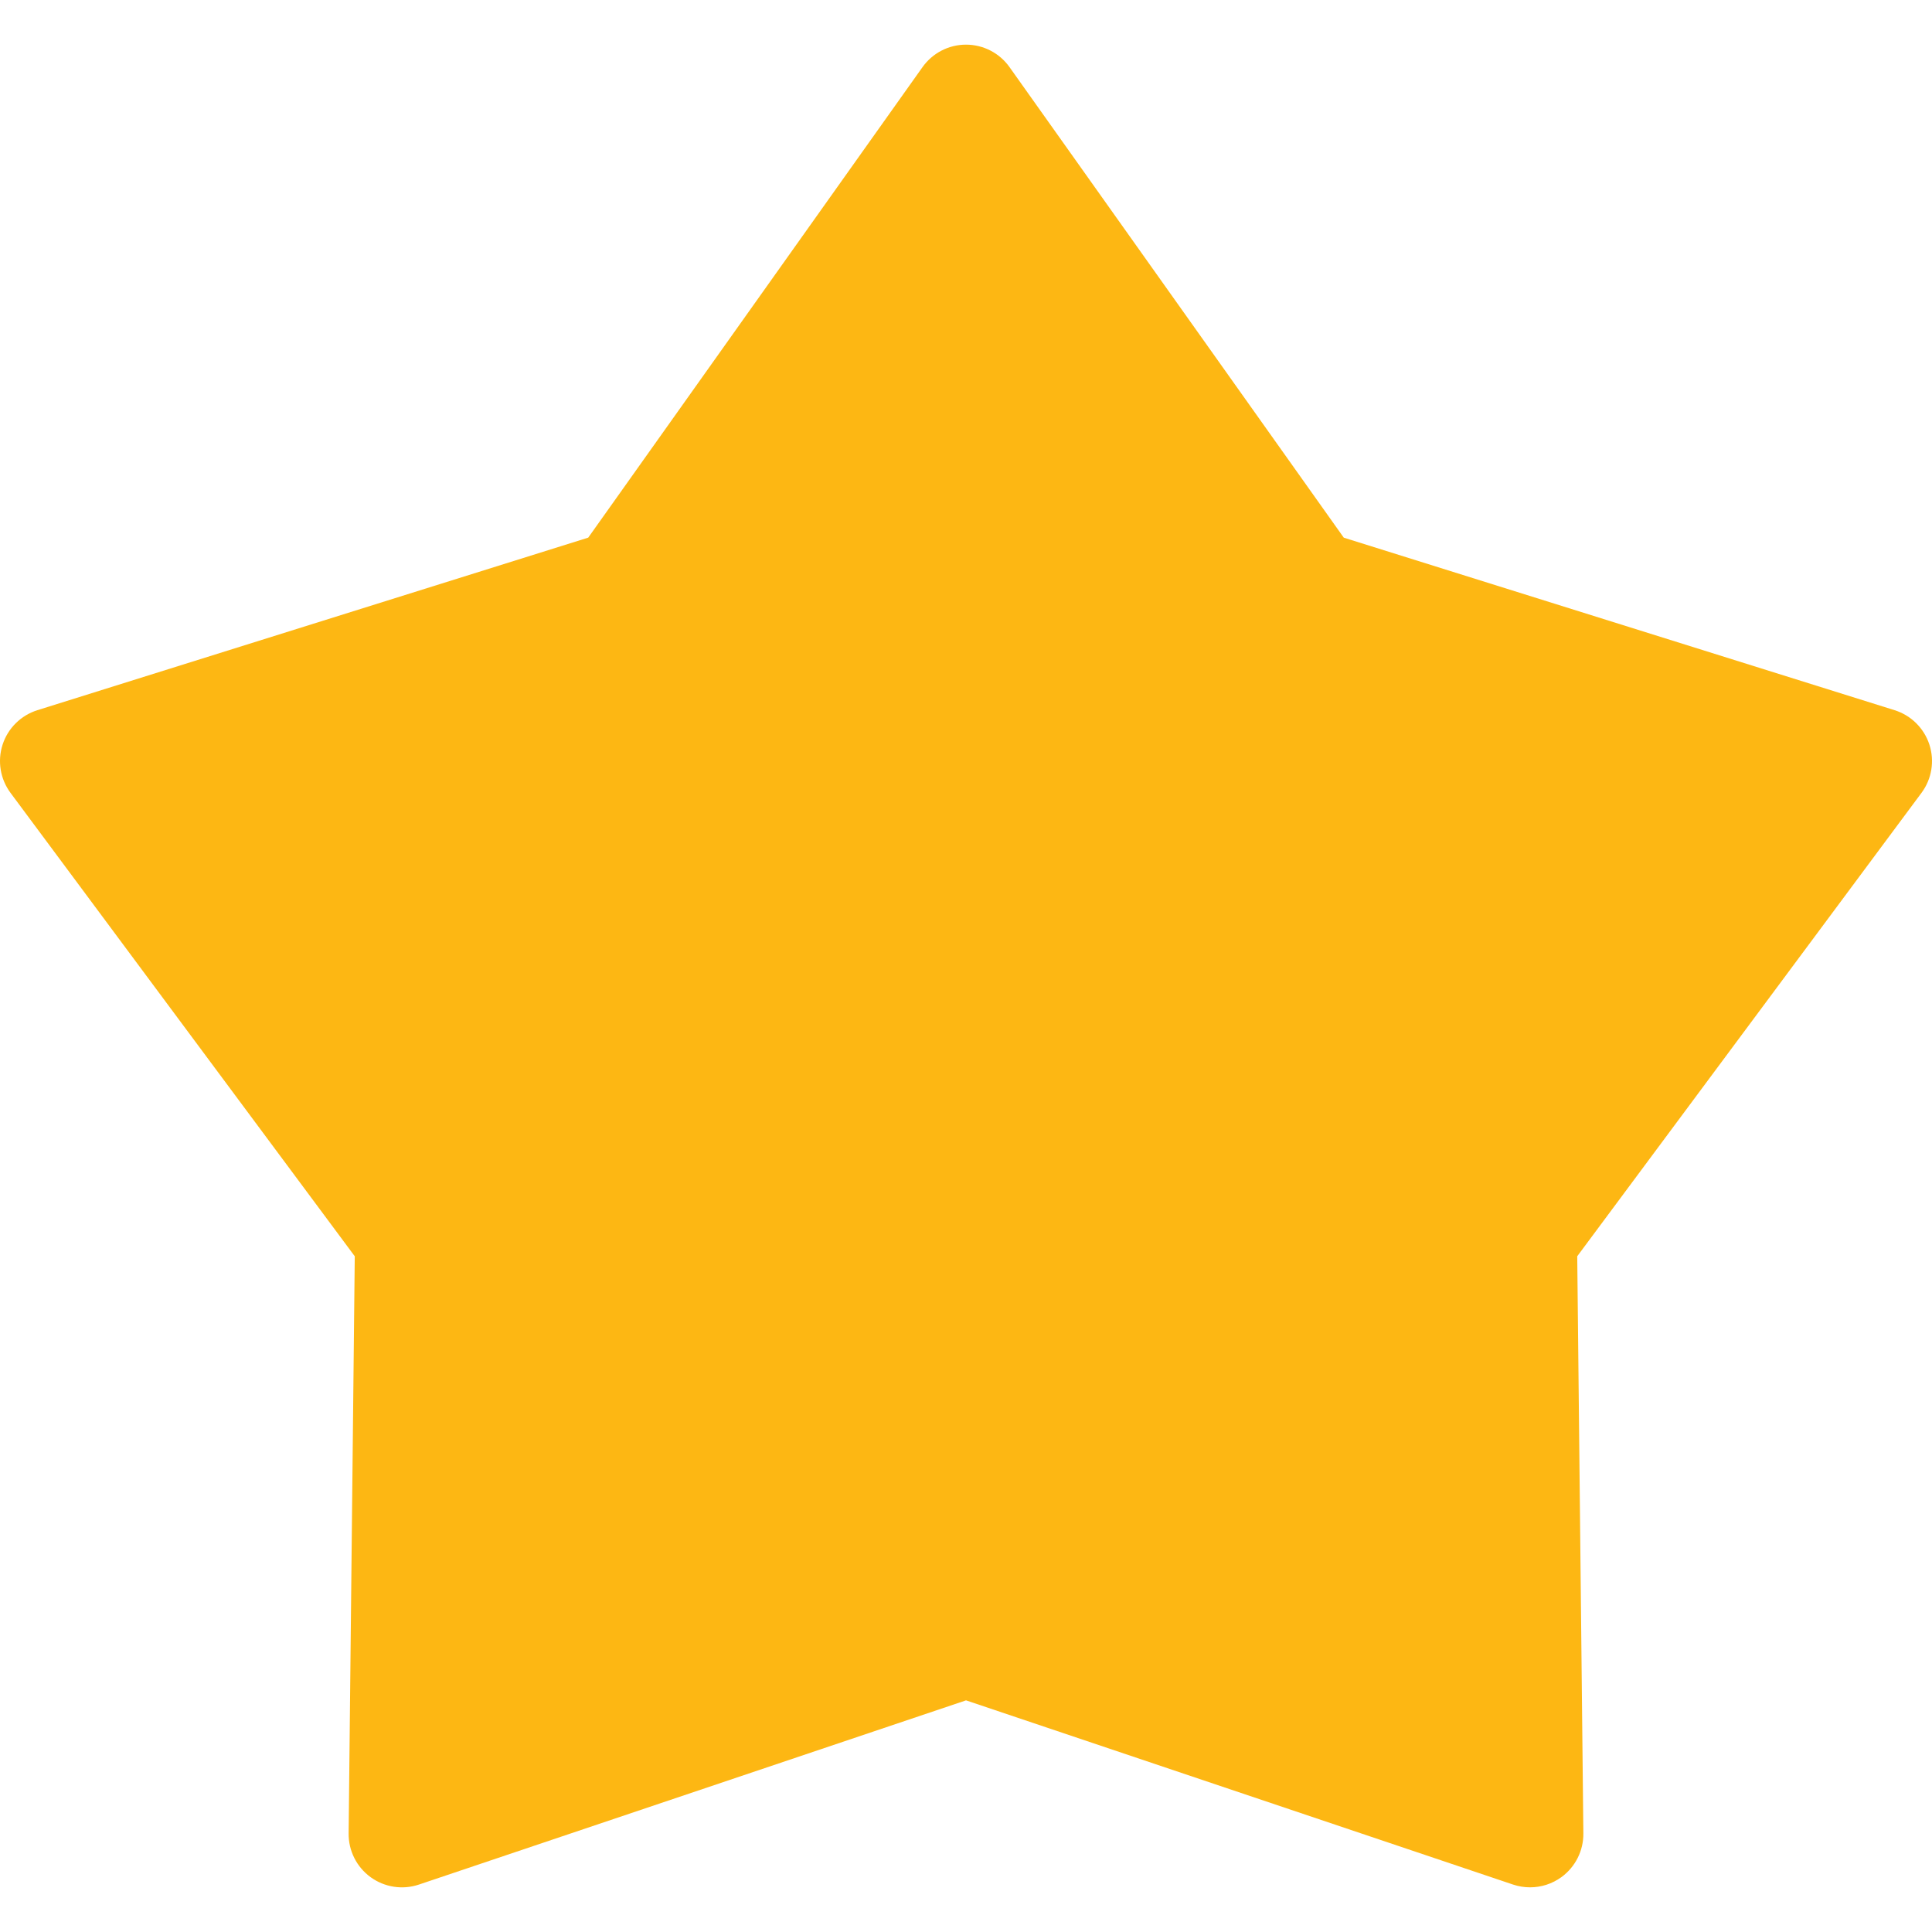 
<!DOCTYPE svg PUBLIC "-//W3C//DTD SVG 1.1//EN" "http://www.w3.org/Graphics/SVG/1.1/DTD/svg11.dtd">

<!-- Uploaded to: SVG Repo, www.svgrepo.com, Transformed by: SVG Repo Mixer Tools -->
<svg height="64px" width="64px" version="1.1" id="Capa_1" xmlns="http://www.w3.org/2000/svg" xmlns:xlink="http://www.w3.org/1999/xlink" viewBox="0 0 432.458 432.458" xml:space="preserve" fill="#FDB713">

<g id="SVGRepo_bgCarrier" stroke-width="0"/>

<g id="SVGRepo_tracerCarrier" stroke-linecap="round" stroke-linejoin="round"/>

<g id="SVGRepo_iconCarrier"> <g> <g> <path style="fill:#FDB713;" d="M342.491,422.459c-1.283,0-2.566-0.203-3.813-0.621l-122.446-41.231L93.779,421.838 c-3.664,1.241-7.691,0.615-10.824-1.653c-3.127-2.273-4.958-5.919-4.917-9.786l1.372-129.195L2.355,177.477 c-2.303-3.103-2.966-7.13-1.772-10.806c1.193-3.676,4.099-6.546,7.787-7.703l123.299-38.624L206.5,15.017 c2.244-3.151,5.865-5.024,9.732-5.024l0,0c3.861,0,7.488,1.868,9.732,5.024l74.825,105.333l123.299,38.618 c3.688,1.158,6.587,4.028,7.787,7.703c1.193,3.676,0.537,7.703-1.772,10.806l-77.056,103.722l1.372,129.195 c0.042,3.861-1.796,7.512-4.917,9.786C347.437,421.677,344.979,422.459,342.491,422.459z"/> </g> </g> </g>

</svg>